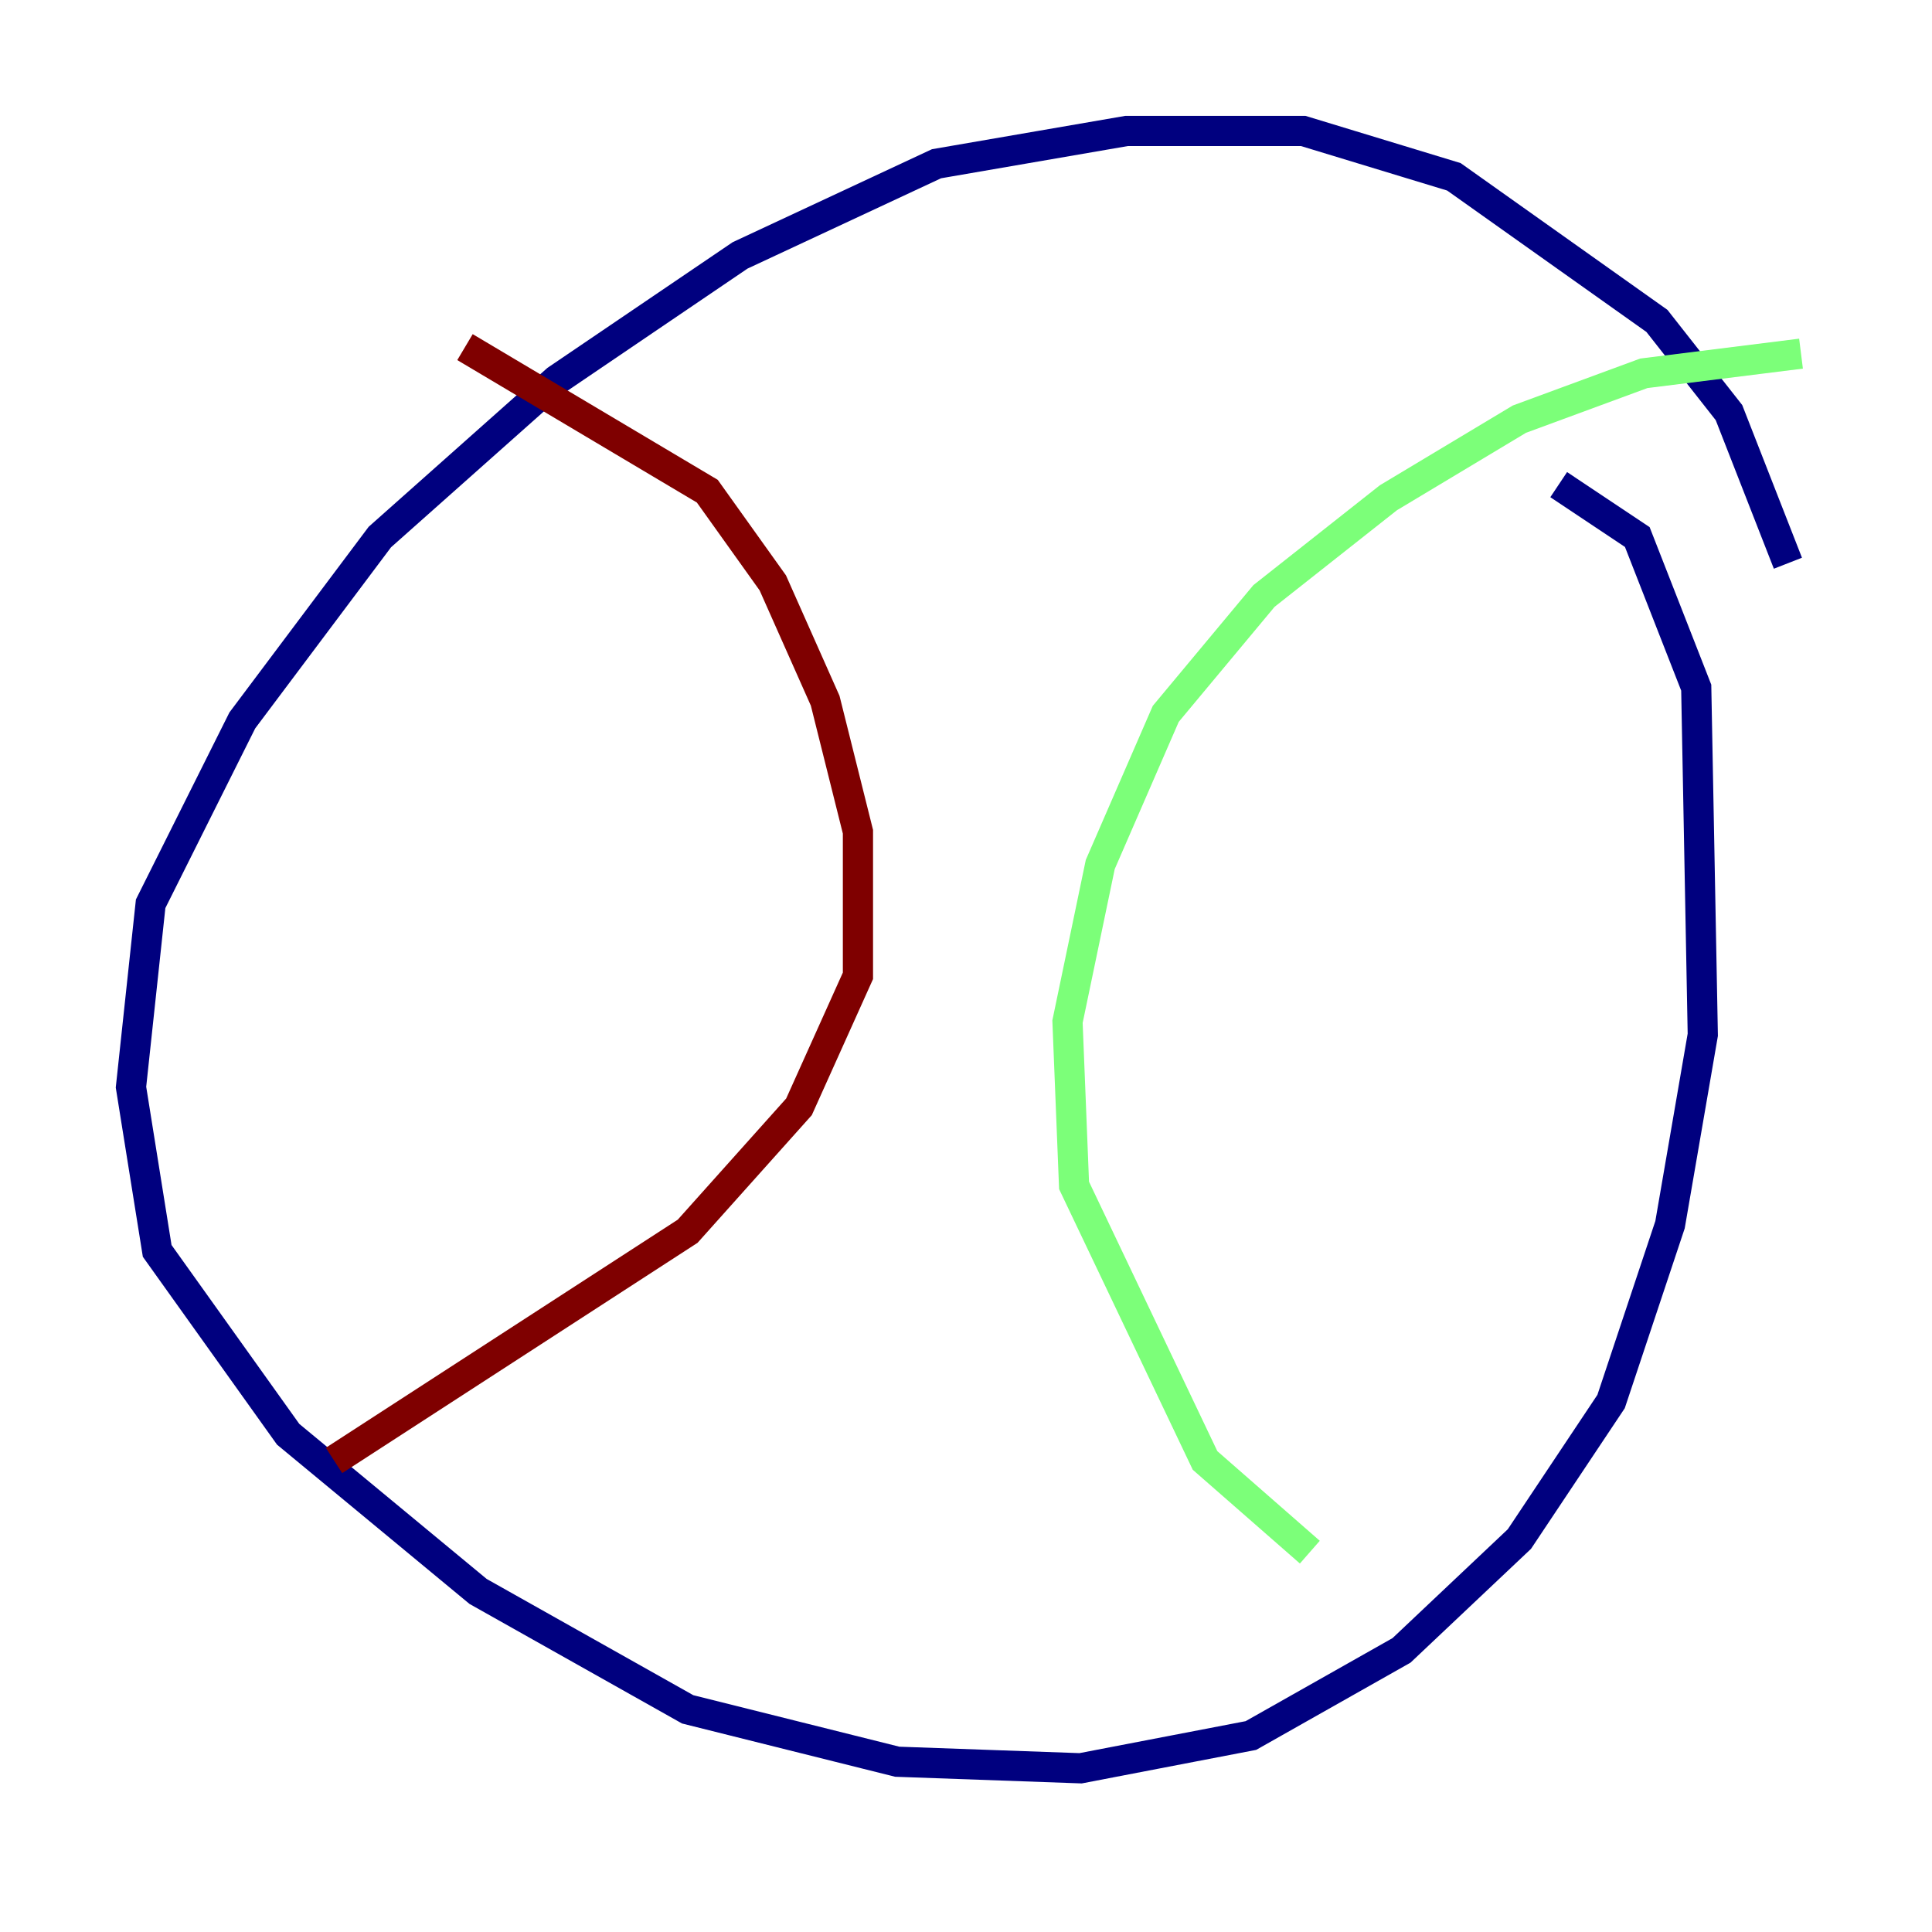 <?xml version="1.0" encoding="utf-8" ?>
<svg baseProfile="tiny" height="128" version="1.2" viewBox="0,0,128,128" width="128" xmlns="http://www.w3.org/2000/svg" xmlns:ev="http://www.w3.org/2001/xml-events" xmlns:xlink="http://www.w3.org/1999/xlink"><defs /><polyline fill="none" points="118.454,37.315 114.549,27.336 109.776,21.261 96.325,11.715 86.346,8.678 74.63,8.678 62.047,10.848 49.031,16.922 36.881,25.166 25.166,35.58 16.054,47.729 9.98,59.878 8.678,72.027 10.414,82.875 19.091,95.024 31.675,105.437 45.559,113.248 59.444,116.719 71.593,117.153 82.875,114.983 92.854,109.342 100.664,101.966 106.739,92.854 110.644,81.139 112.814,68.556 112.38,45.559 108.475,35.58 103.268,32.108" stroke="#00007f" stroke-width="2" /><polyline fill="none" points="119.322,23.43 108.909,24.732 100.664,27.77 91.986,32.976 83.742,39.485 77.234,47.295 72.895,57.275 70.725,67.688 71.159,78.536 79.837,96.759 86.78,102.834" stroke="#7cff79" stroke-width="2" /><polyline fill="none" points="30.807,22.997 46.861,32.542 51.2,38.617 54.671,46.427 56.841,55.105 56.841,64.651 52.936,73.329 45.559,81.573 22.129,96.759" stroke="#7f0000" stroke-width="2" /></svg>